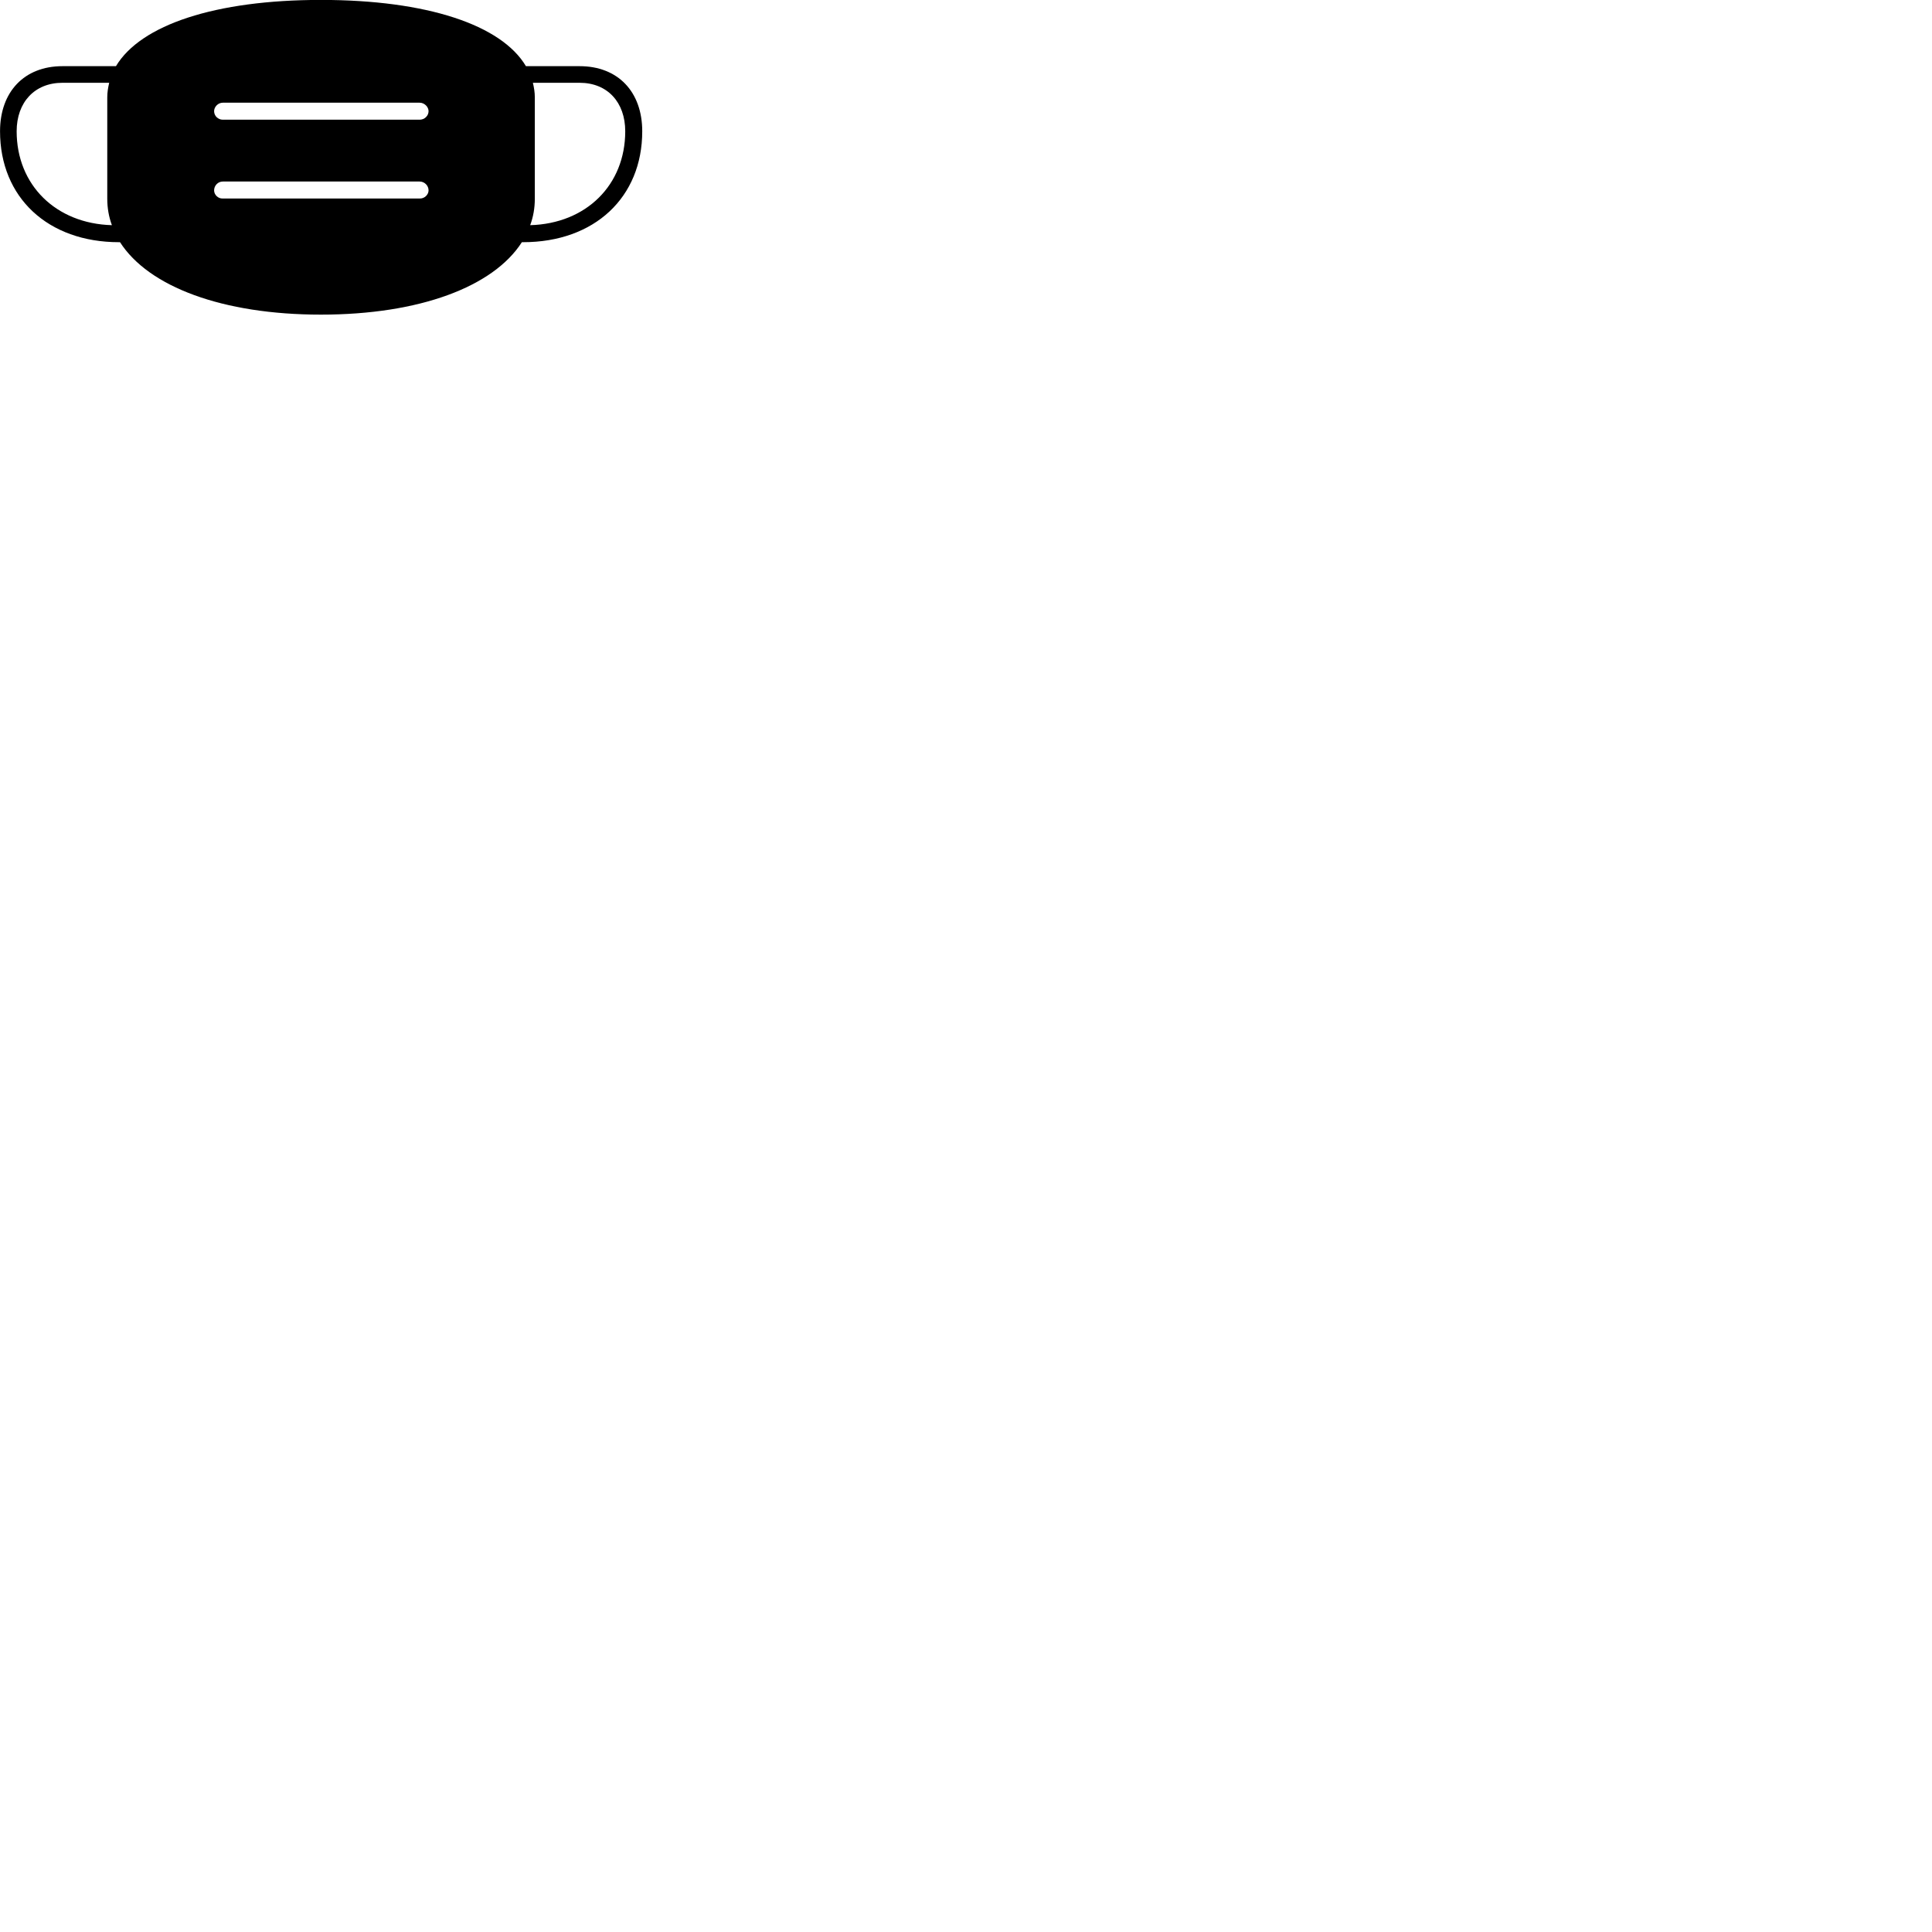 
        <svg xmlns="http://www.w3.org/2000/svg" viewBox="0 0 100 100">
            <path d="M0.002 6.795C0.002 10.216 2.472 12.536 6.162 12.536H6.212C7.692 14.845 11.522 16.285 16.612 16.285C21.712 16.285 25.532 14.845 27.012 12.536H27.072C30.772 12.536 33.242 10.216 33.242 6.795C33.242 4.745 31.982 3.425 30.002 3.425H27.222C25.952 1.286 22.092 -0.004 16.612 -0.004C11.142 -0.004 7.282 1.286 6.002 3.425H3.232C1.262 3.425 0.002 4.745 0.002 6.795ZM27.682 10.286V5.035C27.682 4.785 27.642 4.535 27.582 4.285H30.002C31.442 4.285 32.362 5.295 32.362 6.795C32.362 9.575 30.342 11.575 27.442 11.655C27.602 11.226 27.682 10.765 27.682 10.286ZM0.862 6.795C0.862 5.295 1.792 4.285 3.232 4.285H5.652C5.592 4.535 5.552 4.785 5.552 5.035V10.286C5.552 10.765 5.632 11.226 5.792 11.655C2.892 11.575 0.862 9.575 0.862 6.795ZM11.082 5.755C11.082 5.535 11.282 5.316 11.532 5.316H21.722C21.972 5.316 22.182 5.535 22.182 5.755C22.182 5.995 21.972 6.196 21.722 6.196H11.532C11.282 6.196 11.082 5.995 11.082 5.755ZM11.082 9.855C11.082 9.605 11.282 9.396 11.532 9.396H21.722C21.972 9.396 22.182 9.605 22.182 9.855C22.182 10.075 21.972 10.286 21.722 10.275H11.532C11.282 10.286 11.082 10.075 11.082 9.855Z" />
        </svg>
    
